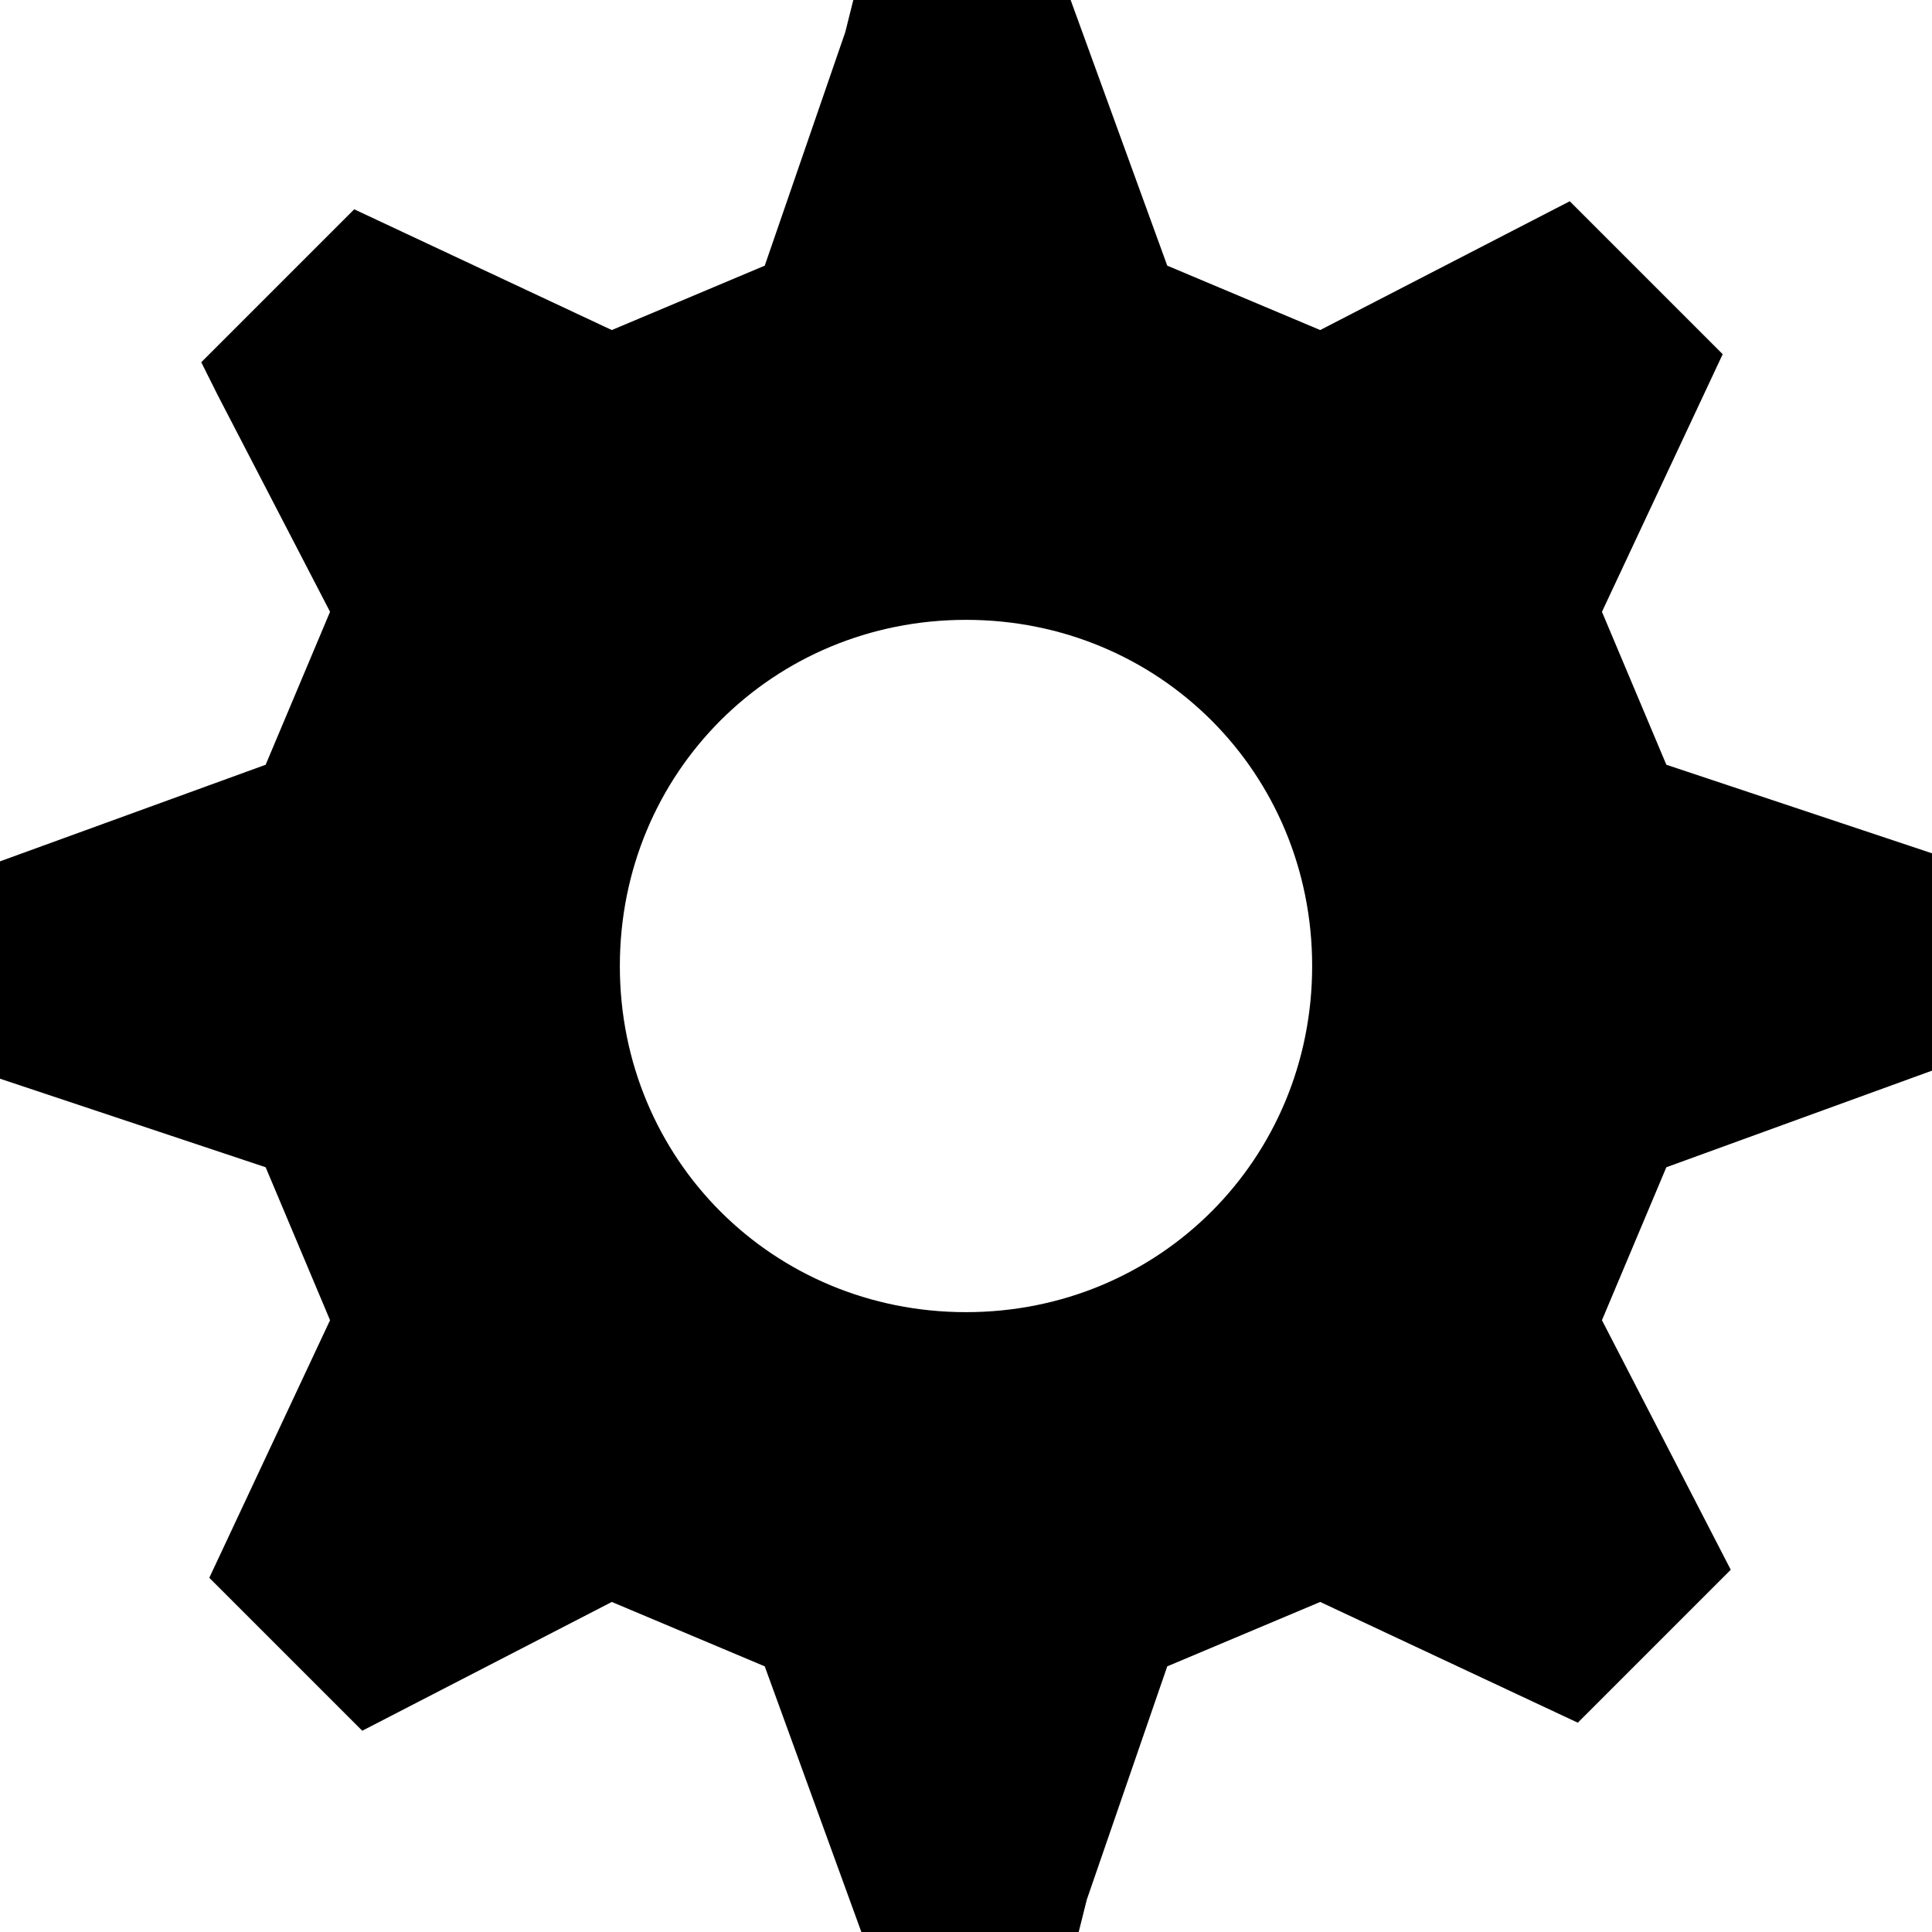 <?xml version="1.0" encoding="utf-8"?>
<!-- Generator: Adobe Illustrator 21.1.0, SVG Export Plug-In . SVG Version: 6.00 Build 0)  -->
<svg version="1.1" id="Layer_2" xmlns="http://www.w3.org/2000/svg" xmlns:xlink="http://www.w3.org/1999/xlink" x="0px" y="0px"
	 viewBox="0 0 24 24" style="enable-background:new 0 0 24 24;" xml:space="preserve">
<path d="M12,7.7c-2.4,0-4.3,1.9-4.3,4.3c0,2.4,1.9,4.3,4.3,4.3s4.3-1.9,4.3-4.3C16.3,9.6,14.4,7.7,12,7.7z M20.7,14.5l-0.8,1.9
	l1.6,3.1l-1.9,1.9l-3.2-1.5l-1.9,0.8l-1,2.9L13.4,24h-2.7l-1.2-3.3l-1.9-0.8l-3.1,1.6l-1.9-1.9l1.5-3.2l-0.8-1.9L0,13.4v-2.7
	l3.3-1.2l0.8-1.9L2.7,4.9L2.5,4.5l1.9-1.9l3.2,1.5l1.9-0.8l1-2.9L10.6,0h2.7l1.2,3.3l1.9,0.8l3.1-1.6l1.9,1.9l-1.5,3.2l0.8,1.9
	l3.3,1.1v2.7L20.7,14.5L20.7,14.5z"/>
</svg>
